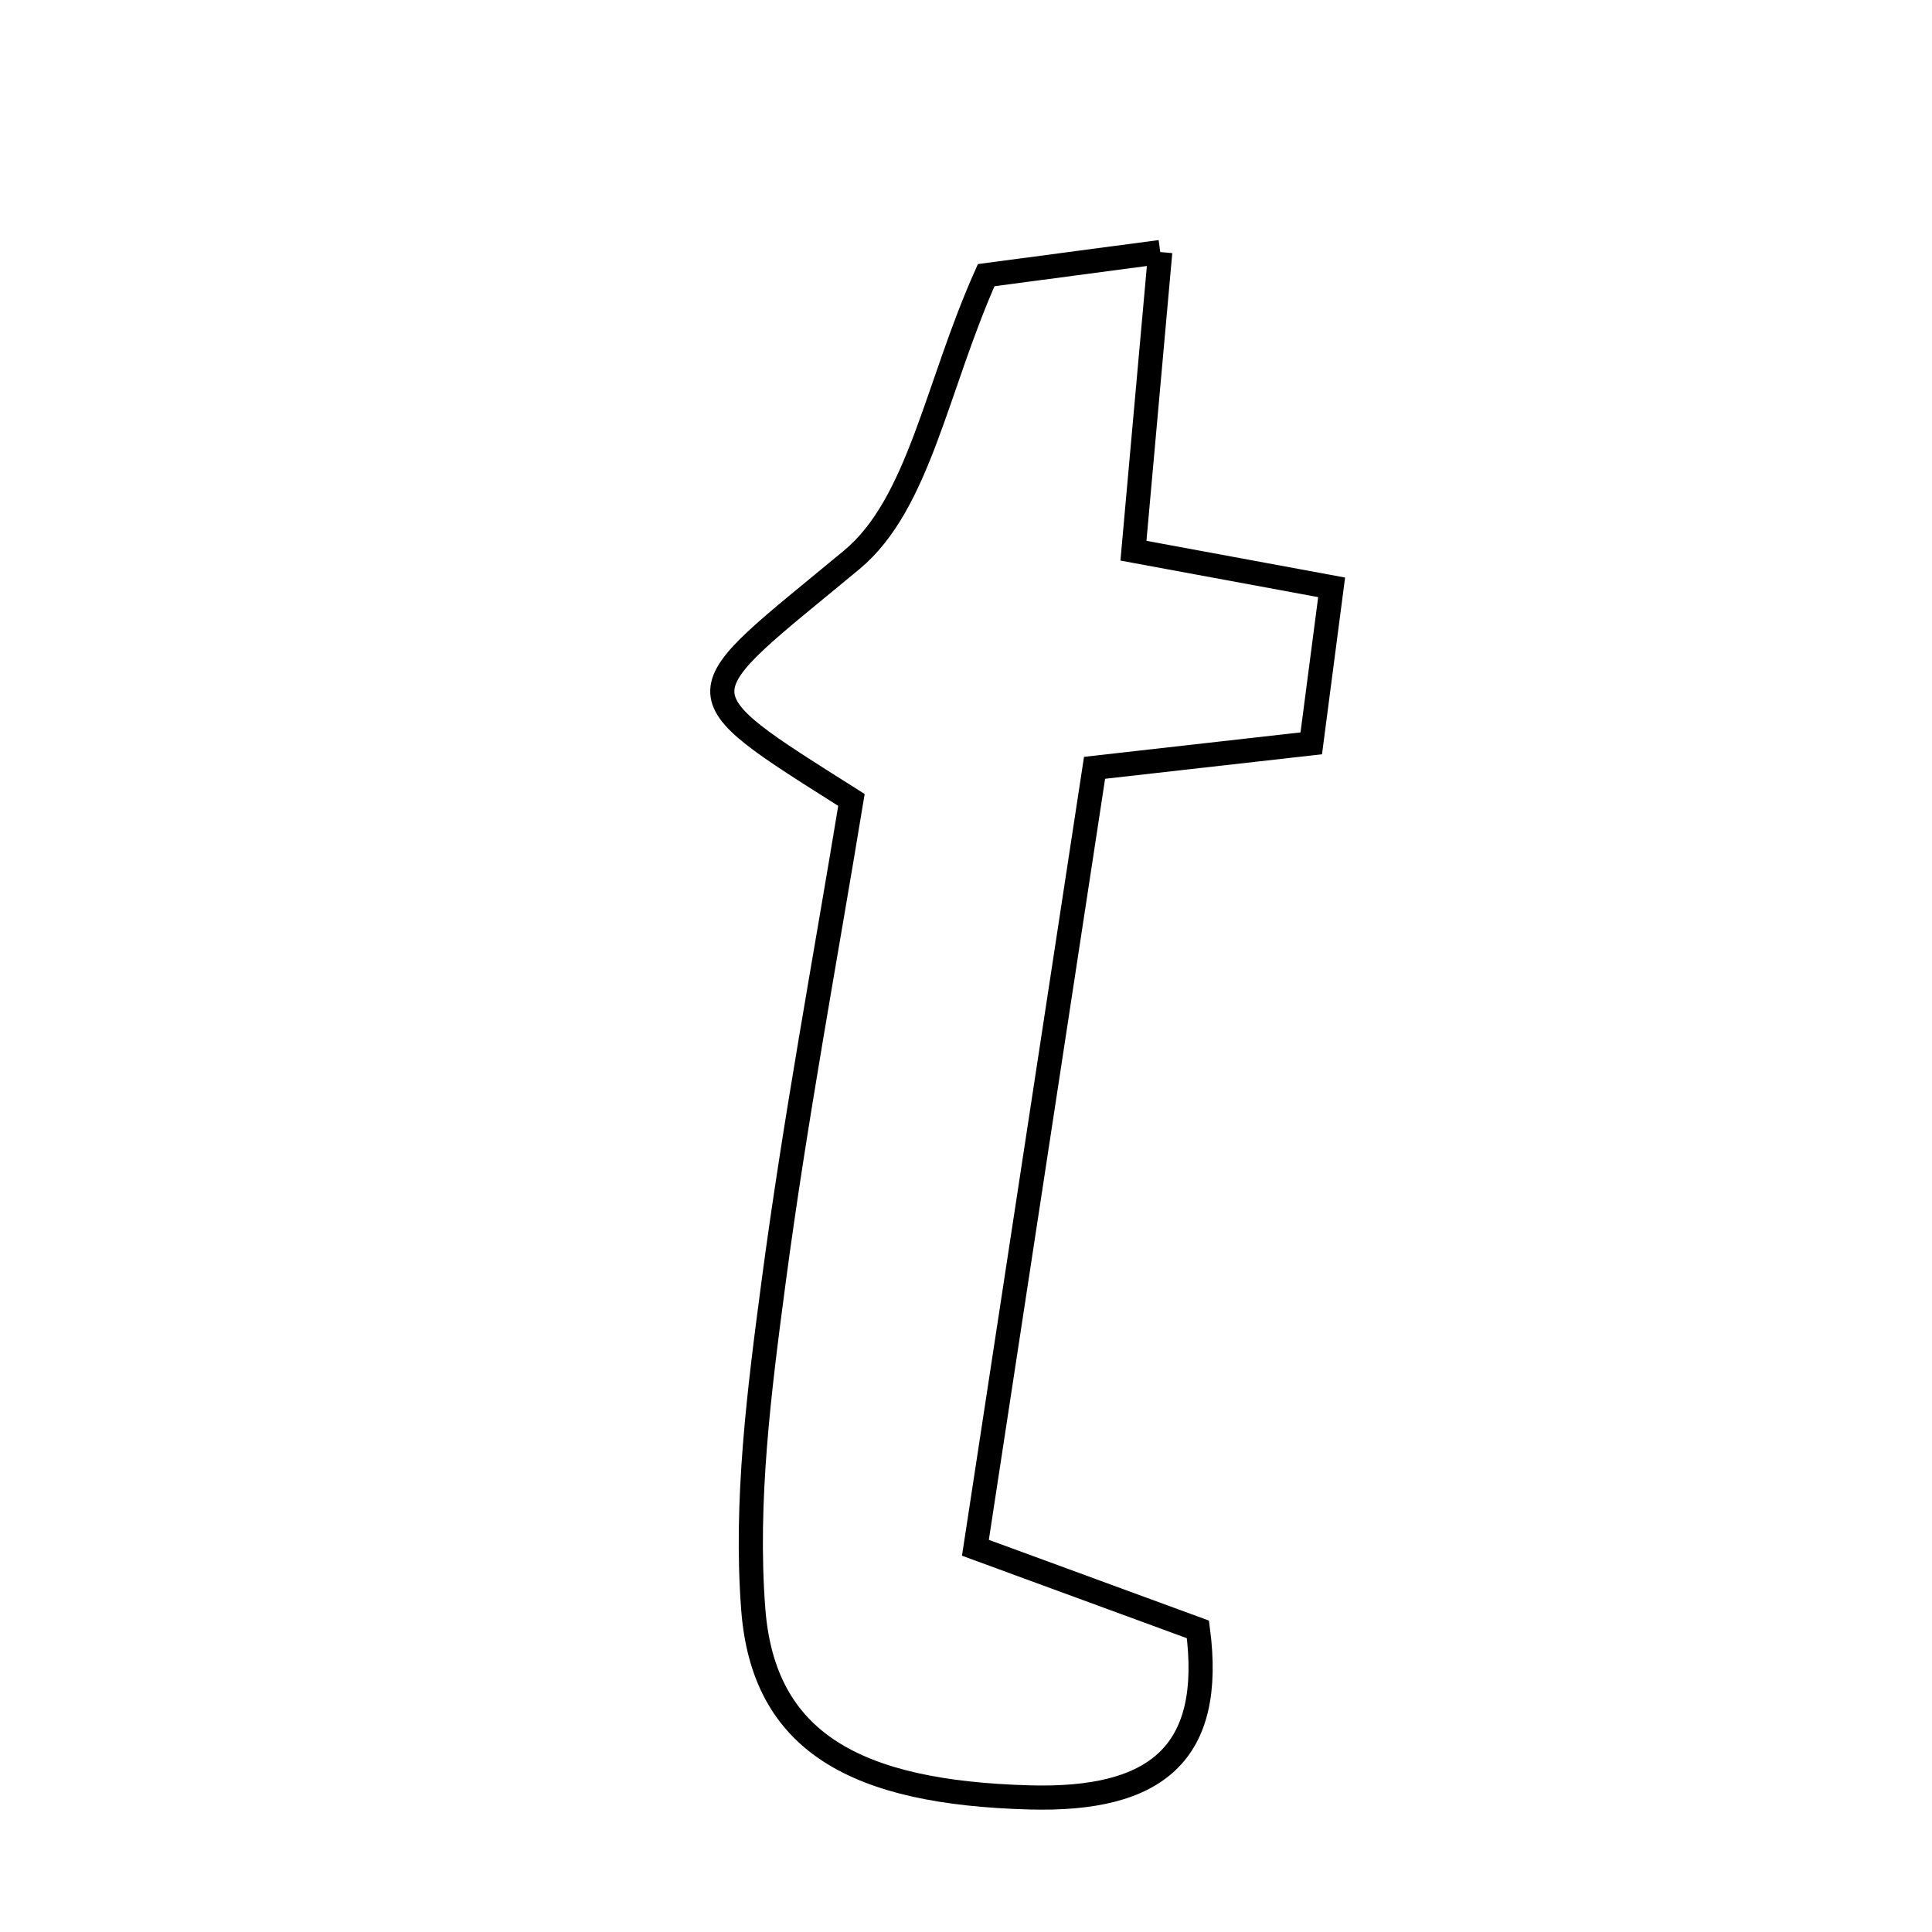 <svg xmlns="http://www.w3.org/2000/svg" viewBox="0.0 0.0 24.0 24.0" height="200px" width="200px"><path fill="none" stroke="black" stroke-width=".3" stroke-opacity="1.0"  filling="0" d="M14.413 3.131 C14.292 4.473 14.193 5.581 14.08 6.841 C14.843 6.982 15.57 7.116 16.542 7.296 C16.459 7.93 16.378 8.555 16.289 9.234 C15.455 9.328 14.69 9.415 13.597 9.538 C13.118 12.671 12.629 15.879 12.117 19.227 C13.178 19.616 13.962 19.903 14.881 20.241 C15.082 21.772 14.377 22.373 12.785 22.328 C10.633 22.268 9.483 21.646 9.357 19.988 C9.255 18.649 9.431 17.275 9.609 15.933 C9.876 13.917 10.252 11.916 10.577 9.937 C8.38 8.547 8.495 8.685 10.581 6.954 C11.419 6.258 11.63 4.805 12.251 3.418 C12.678 3.361 13.405 3.265 14.413 3.131"></path></svg>